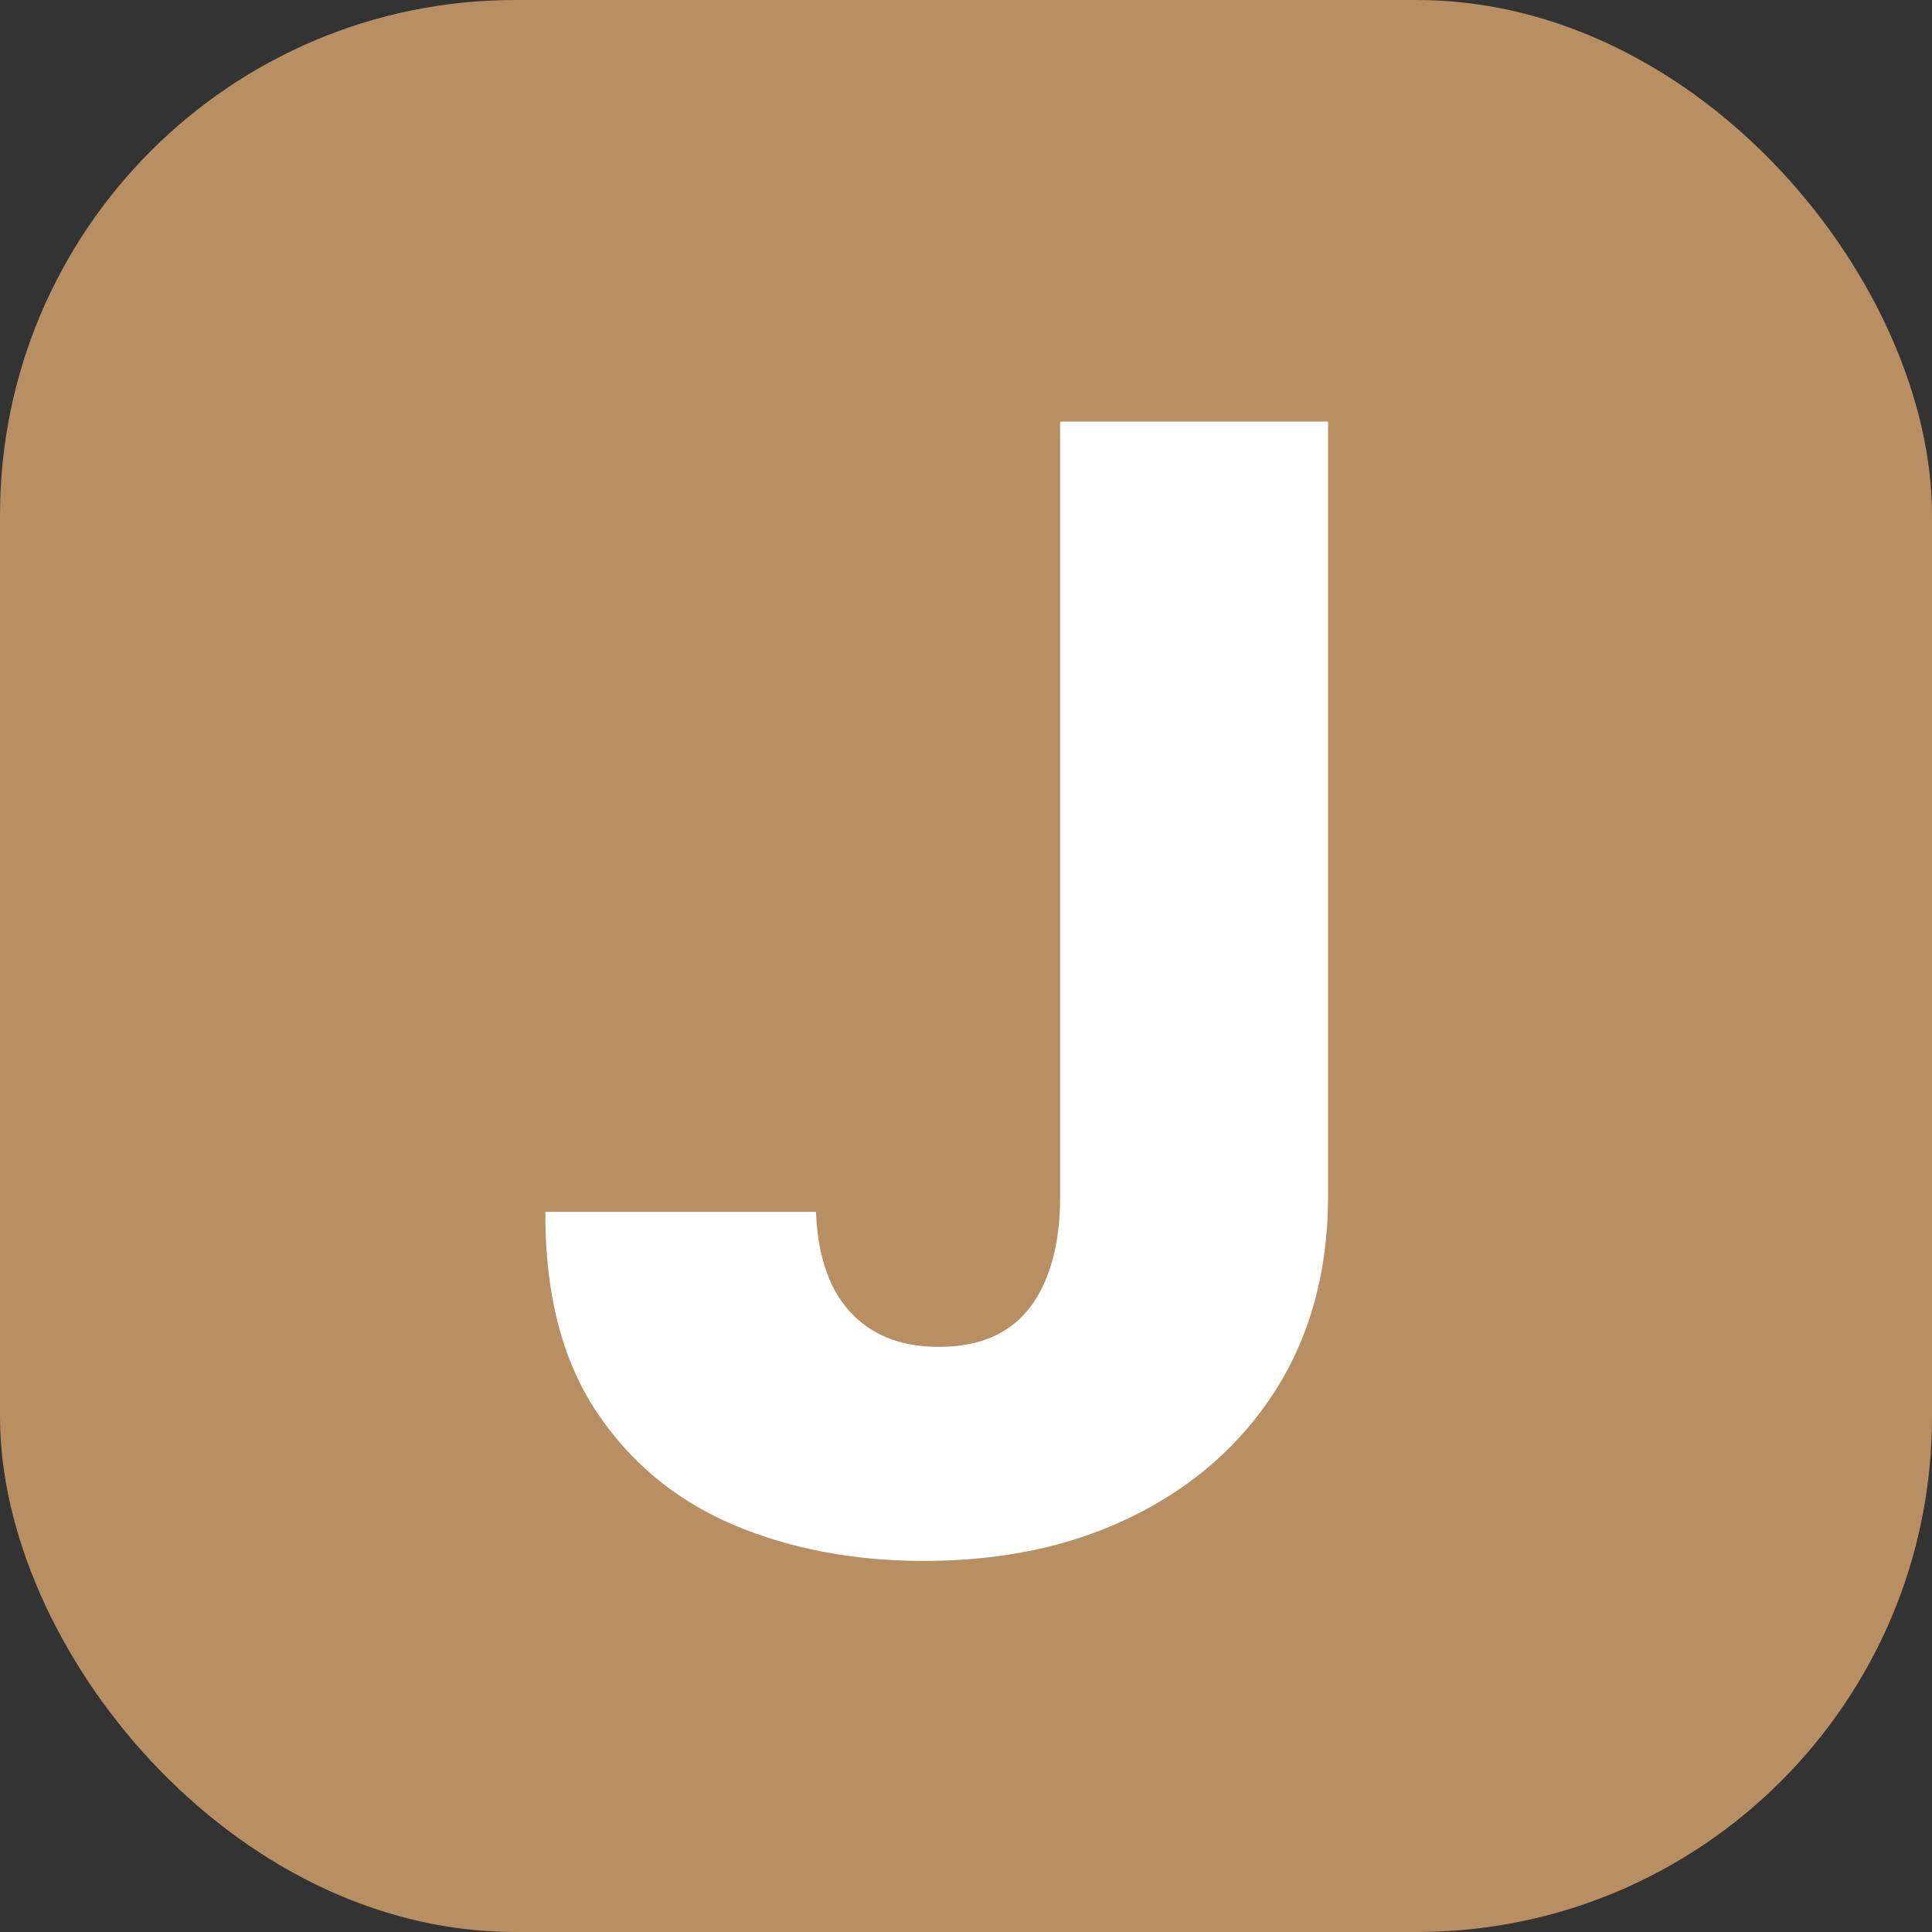 <svg width="15" height="15" viewBox="0 0 15 15" fill="none" xmlns="http://www.w3.org/2000/svg">
<rect x="0" y="0" width="15" height="15" fill="#333333" stroke="none"/>
<rect width="15" height="15" rx="4" fill="#B88F63"/>
<path d="M8.231 3.273H10.311V9.307C10.308 9.872 10.173 10.367 9.906 10.79C9.639 11.21 9.27 11.537 8.798 11.77C8.329 12.003 7.787 12.119 7.17 12.119C6.625 12.119 6.129 12.024 5.683 11.834C5.24 11.643 4.886 11.348 4.622 10.947C4.361 10.547 4.231 10.034 4.234 9.409H6.335C6.344 9.634 6.386 9.825 6.463 9.984C6.542 10.141 6.652 10.258 6.791 10.338C6.93 10.418 7.096 10.457 7.29 10.457C7.491 10.457 7.662 10.415 7.801 10.329C7.94 10.242 8.045 10.112 8.116 9.942C8.19 9.771 8.229 9.56 8.231 9.307V3.273Z" fill="white"/>
</svg>
